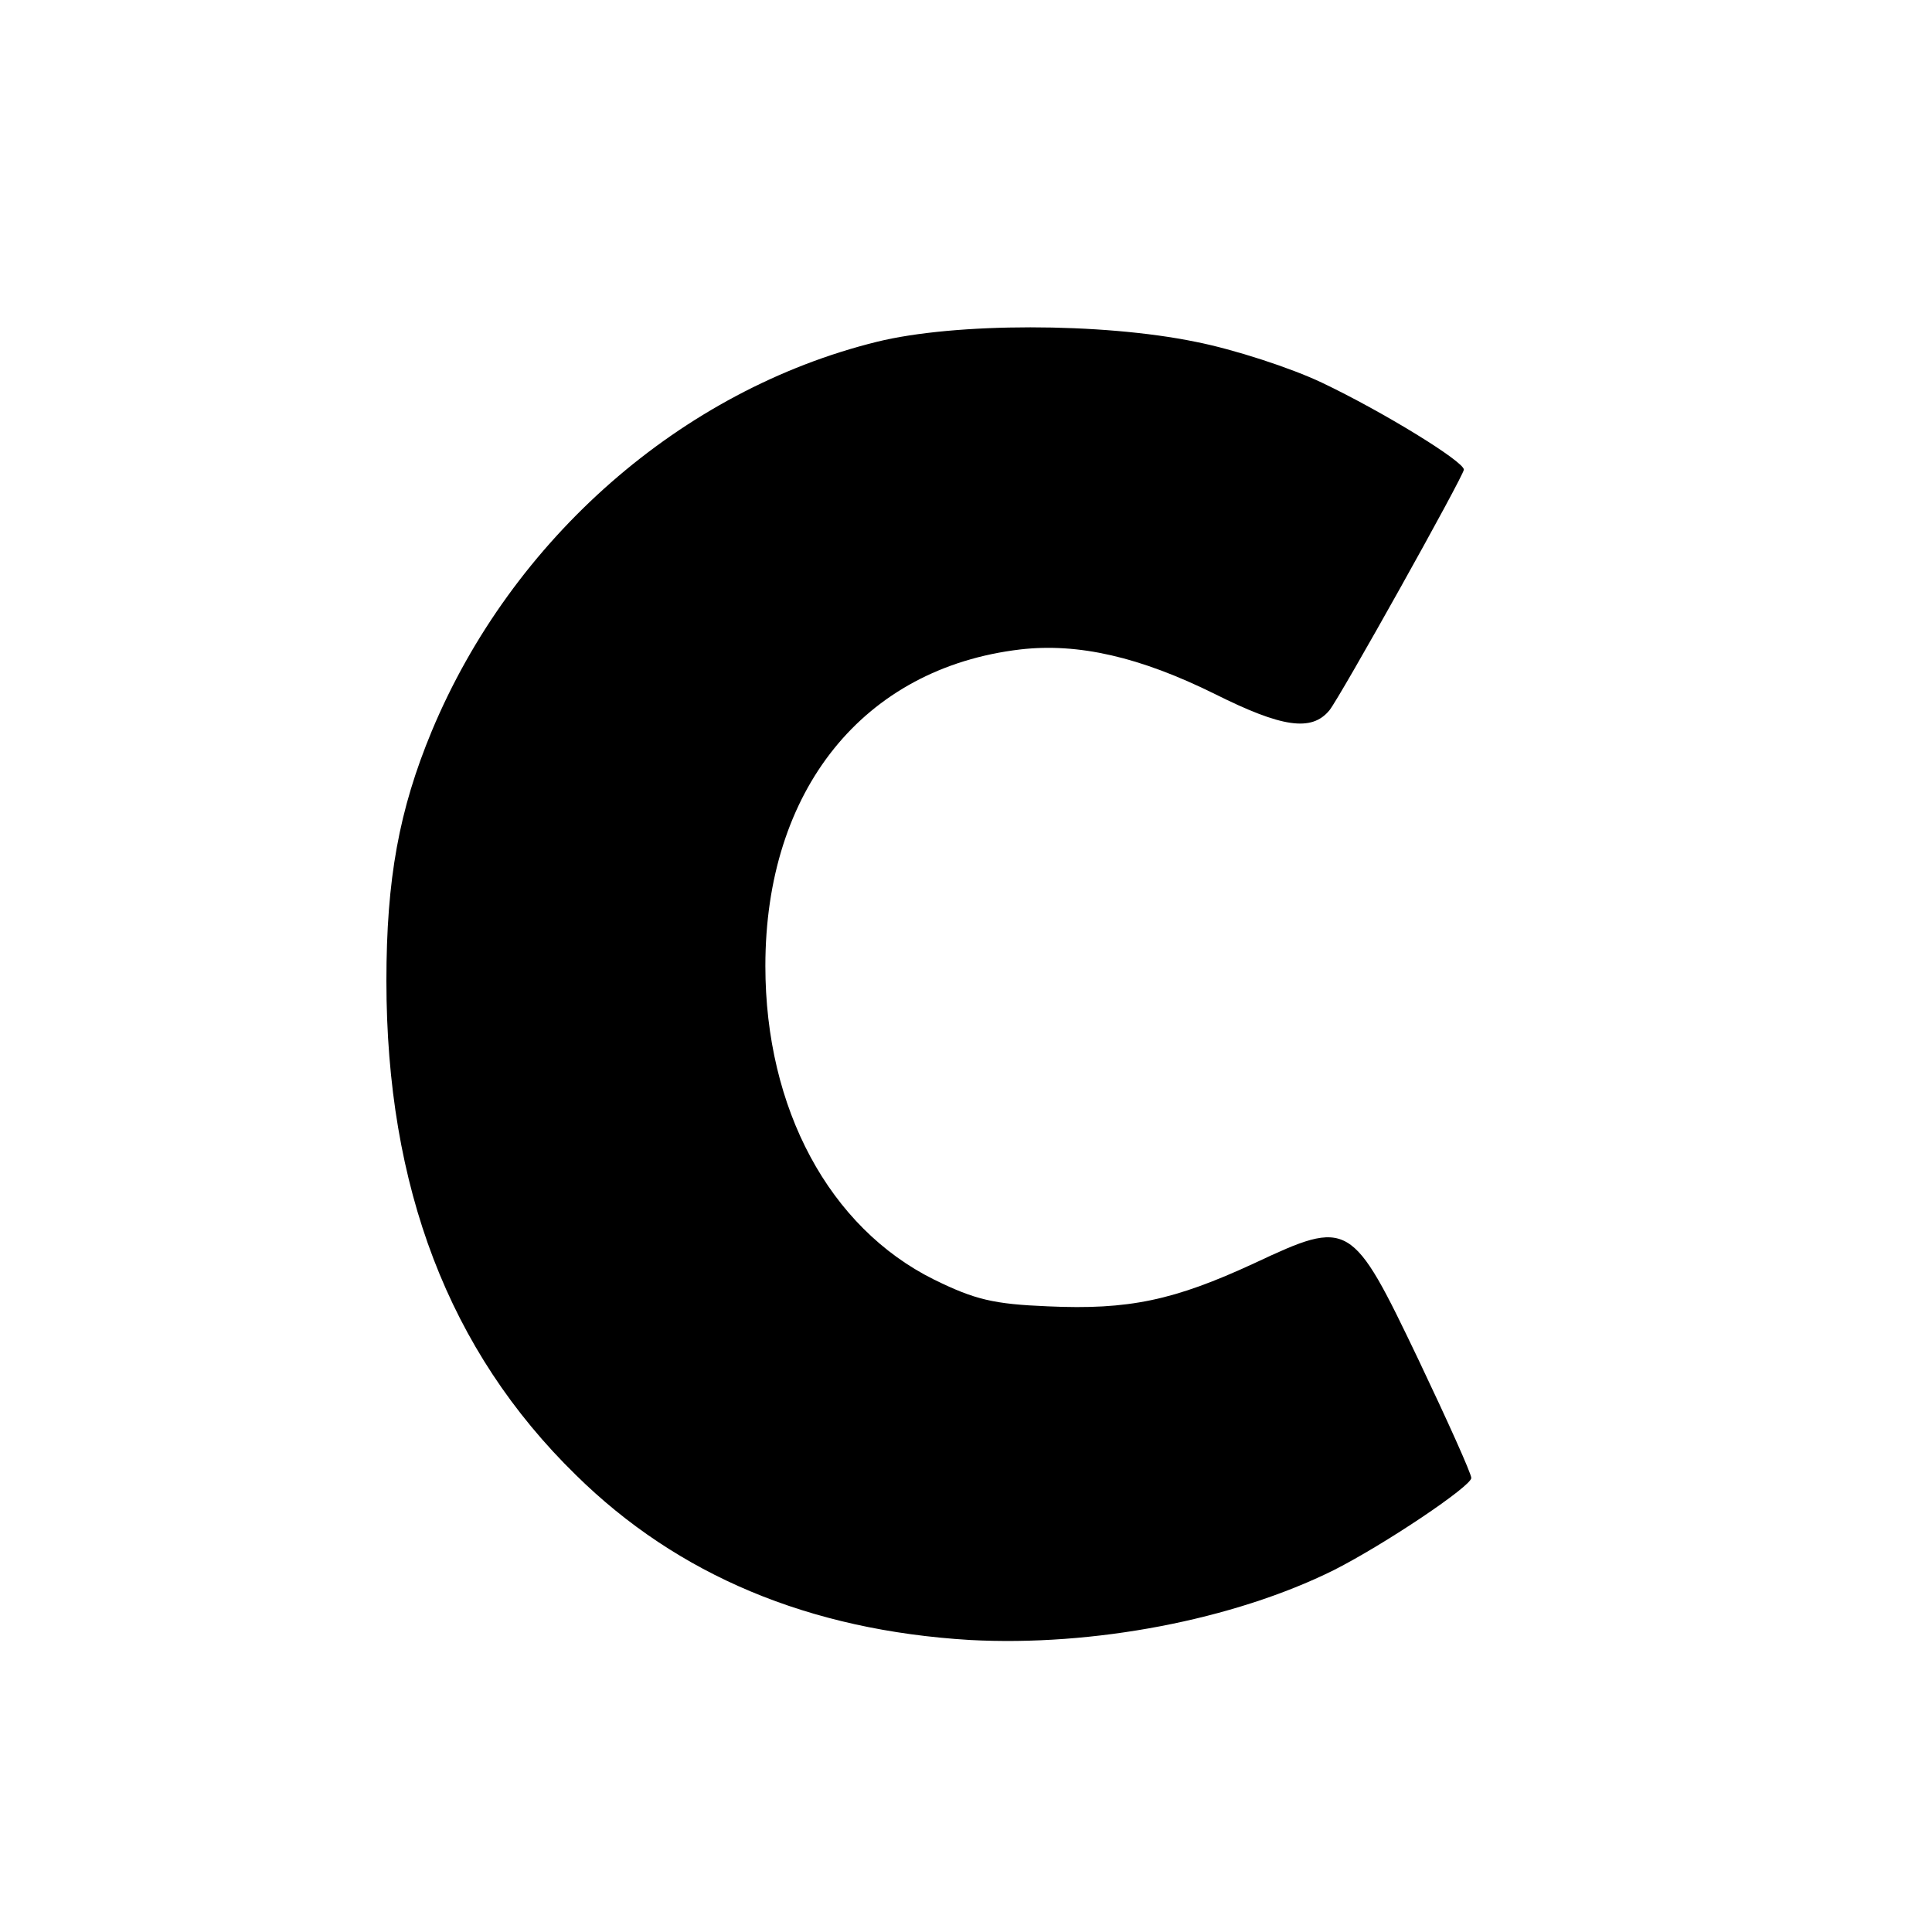 <?xml version="1.0" standalone="no"?>
<!DOCTYPE svg PUBLIC "-//W3C//DTD SVG 20010904//EN"
 "http://www.w3.org/TR/2001/REC-SVG-20010904/DTD/svg10.dtd">
<svg version="1.0" xmlns="http://www.w3.org/2000/svg"
 width="260pt" height="260pt" viewBox="0 0 260 260"
 preserveAspectRatio="xMidYMid meet">
<g transform="translate(0,260) scale(0.1,-0.1)"
fill="#000000" stroke="none">
<path d="M1180 2140 c-263 -65 -491 -265 -599 -524 -44 -106 -61 -199 -61
-336 0 -278 84 -498 255 -665 137 -135 314 -209 530 -222 166 -9 355 27 490
94 69 35 185 113 185 124 0 6 -32 77 -71 159 -90 188 -93 190 -221 130 -108
-50 -169 -63 -278 -58 -73 3 -98 9 -153 36 -141 70 -227 230 -227 422 0 237
132 401 343 426 78 9 161 -10 262 -60 90 -45 130 -51 154 -22 14 17 181 316
181 324 0 11 -109 78 -191 117 -42 20 -119 45 -170 55 -126 26 -324 26 -429 0z"/>
</g>
</svg>
